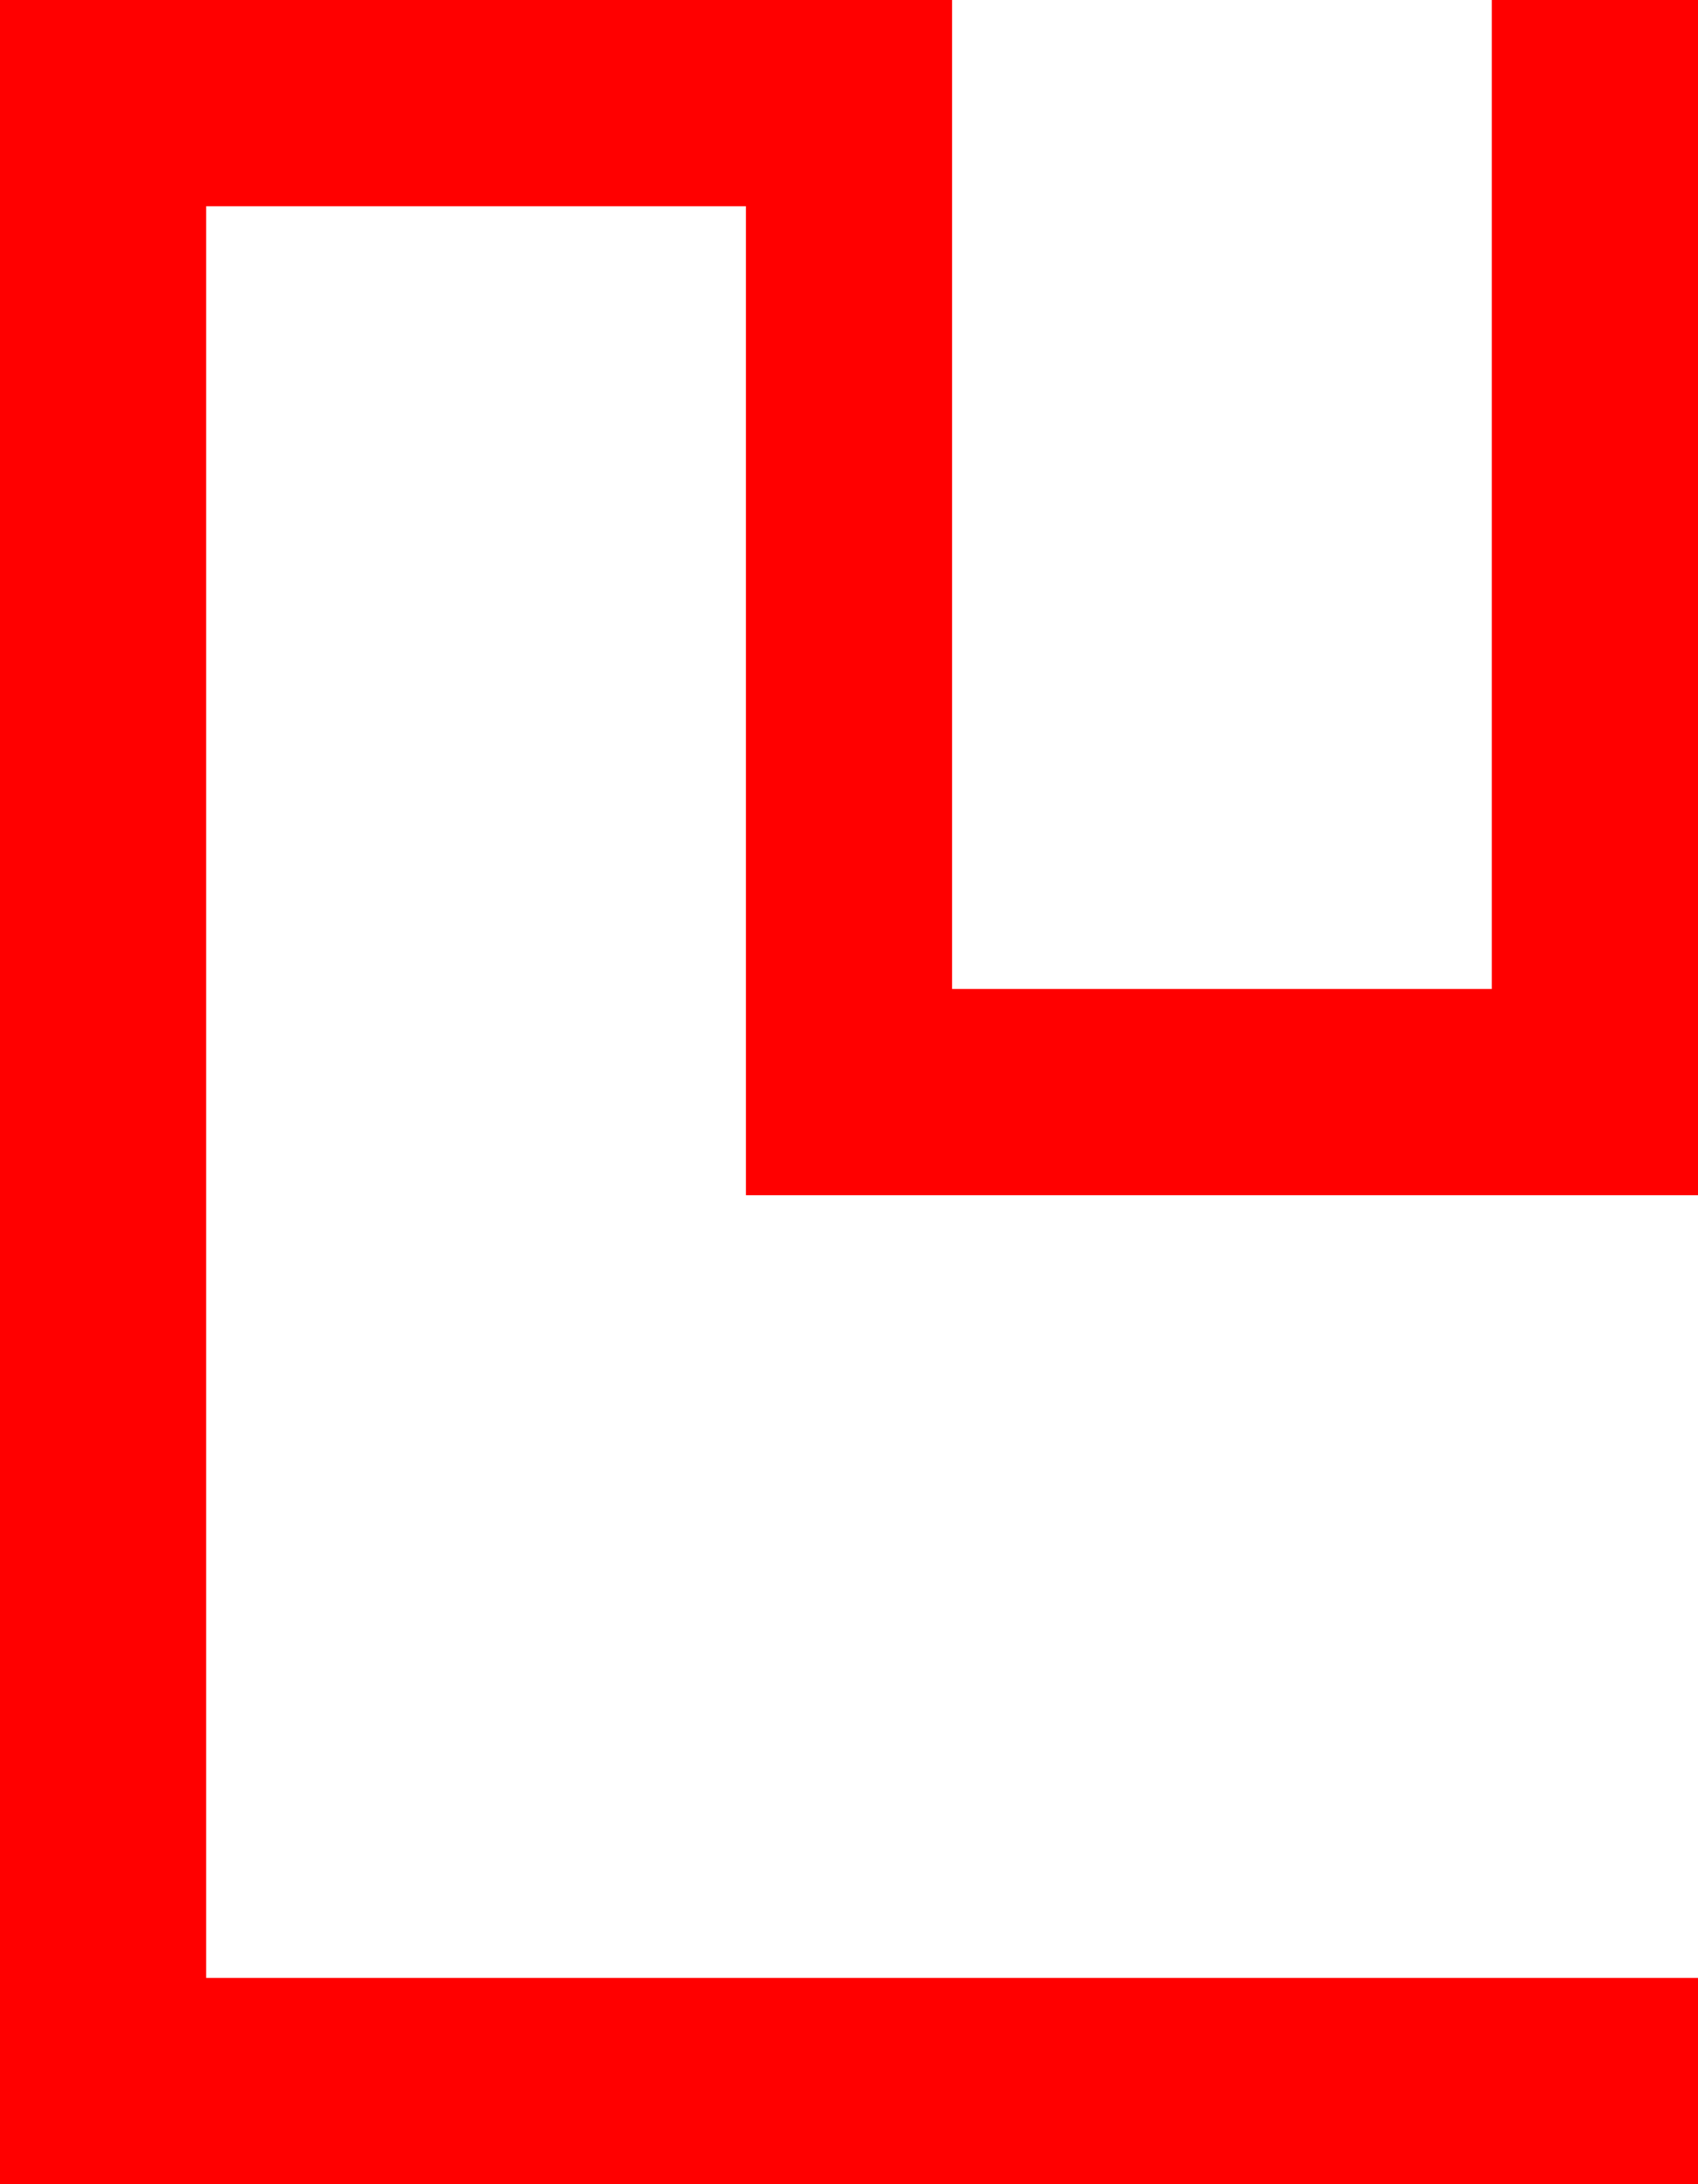 <?xml version="1.0" encoding="utf-8"?>
<!DOCTYPE svg PUBLIC "-//W3C//DTD SVG 1.1//EN" "http://www.w3.org/Graphics/SVG/1.1/DTD/svg11.dtd">
<svg width="41.016" height="52.734" xmlns="http://www.w3.org/2000/svg" xmlns:xlink="http://www.w3.org/1999/xlink" xmlns:xml="http://www.w3.org/XML/1998/namespace" version="1.1">
  <g>
    <g>
      <path style="fill:#FF0000;fill-opacity:1" d="M0,0L22.998,0 22.998,23.877 36.035,23.877 36.035,0 41.016,0 41.016,28.857 18.018,28.857 18.018,4.98 4.98,4.98 4.98,47.754 41.016,47.754 41.016,52.734 0,52.734 0,0z" />
    </g>
  </g>
</svg>